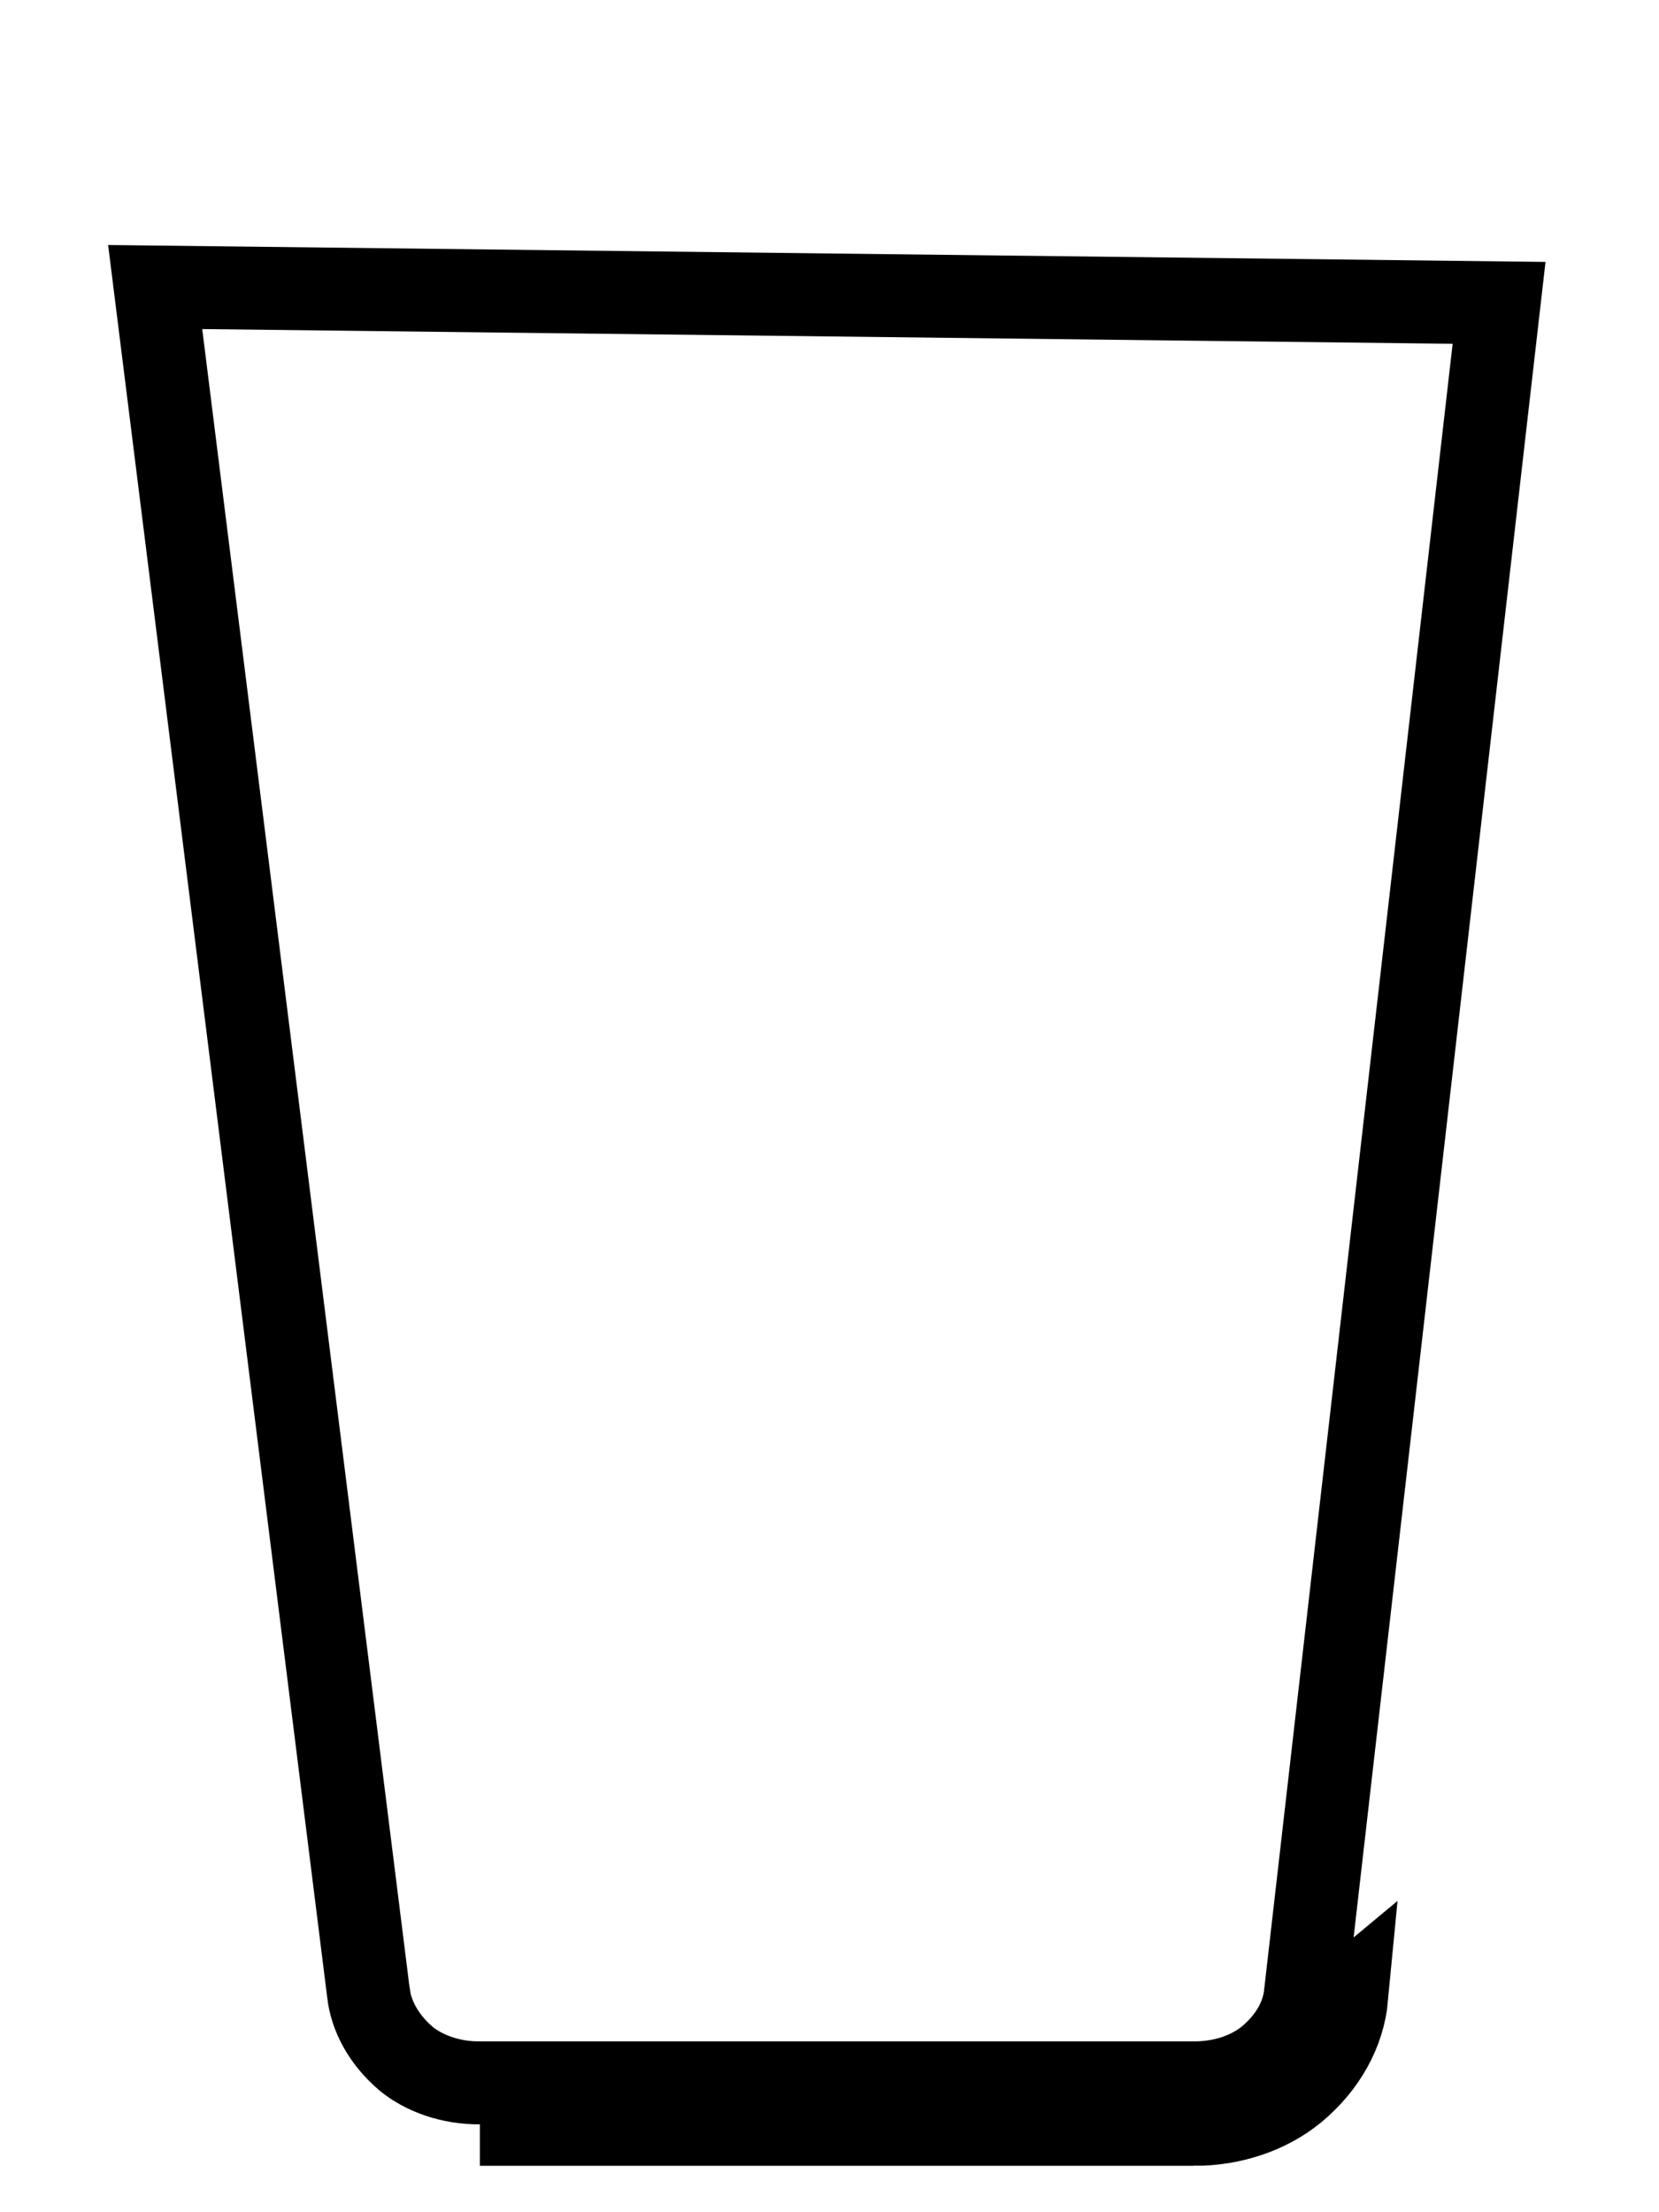 <svg width="30" height="40" viewBox="0 0 30 40" fill="none" xmlns="http://www.w3.org/2000/svg">
<path d="M21.587 38.411C21.927 38.413 22.264 38.359 22.578 38.253C22.891 38.148 23.176 37.992 23.415 37.796C23.962 37.341 24.294 36.744 24.354 36.11L21.587 38.411ZM21.587 38.411H8.678H21.587ZM2.806 5.19L27.108 5.476L23.609 36.025L23.608 36.032L23.608 36.039C23.569 36.451 23.35 36.873 22.936 37.218C22.773 37.352 22.571 37.464 22.338 37.543C22.105 37.621 21.85 37.662 21.59 37.661H21.587L8.678 37.661L8.675 37.661C8.418 37.663 8.166 37.622 7.935 37.544C7.707 37.467 7.508 37.358 7.347 37.227C6.932 36.873 6.707 36.443 6.66 36.019L6.661 36.019L6.659 36.007L2.806 5.19Z" stroke="black" stroke-width="1.5"/>
</svg>
